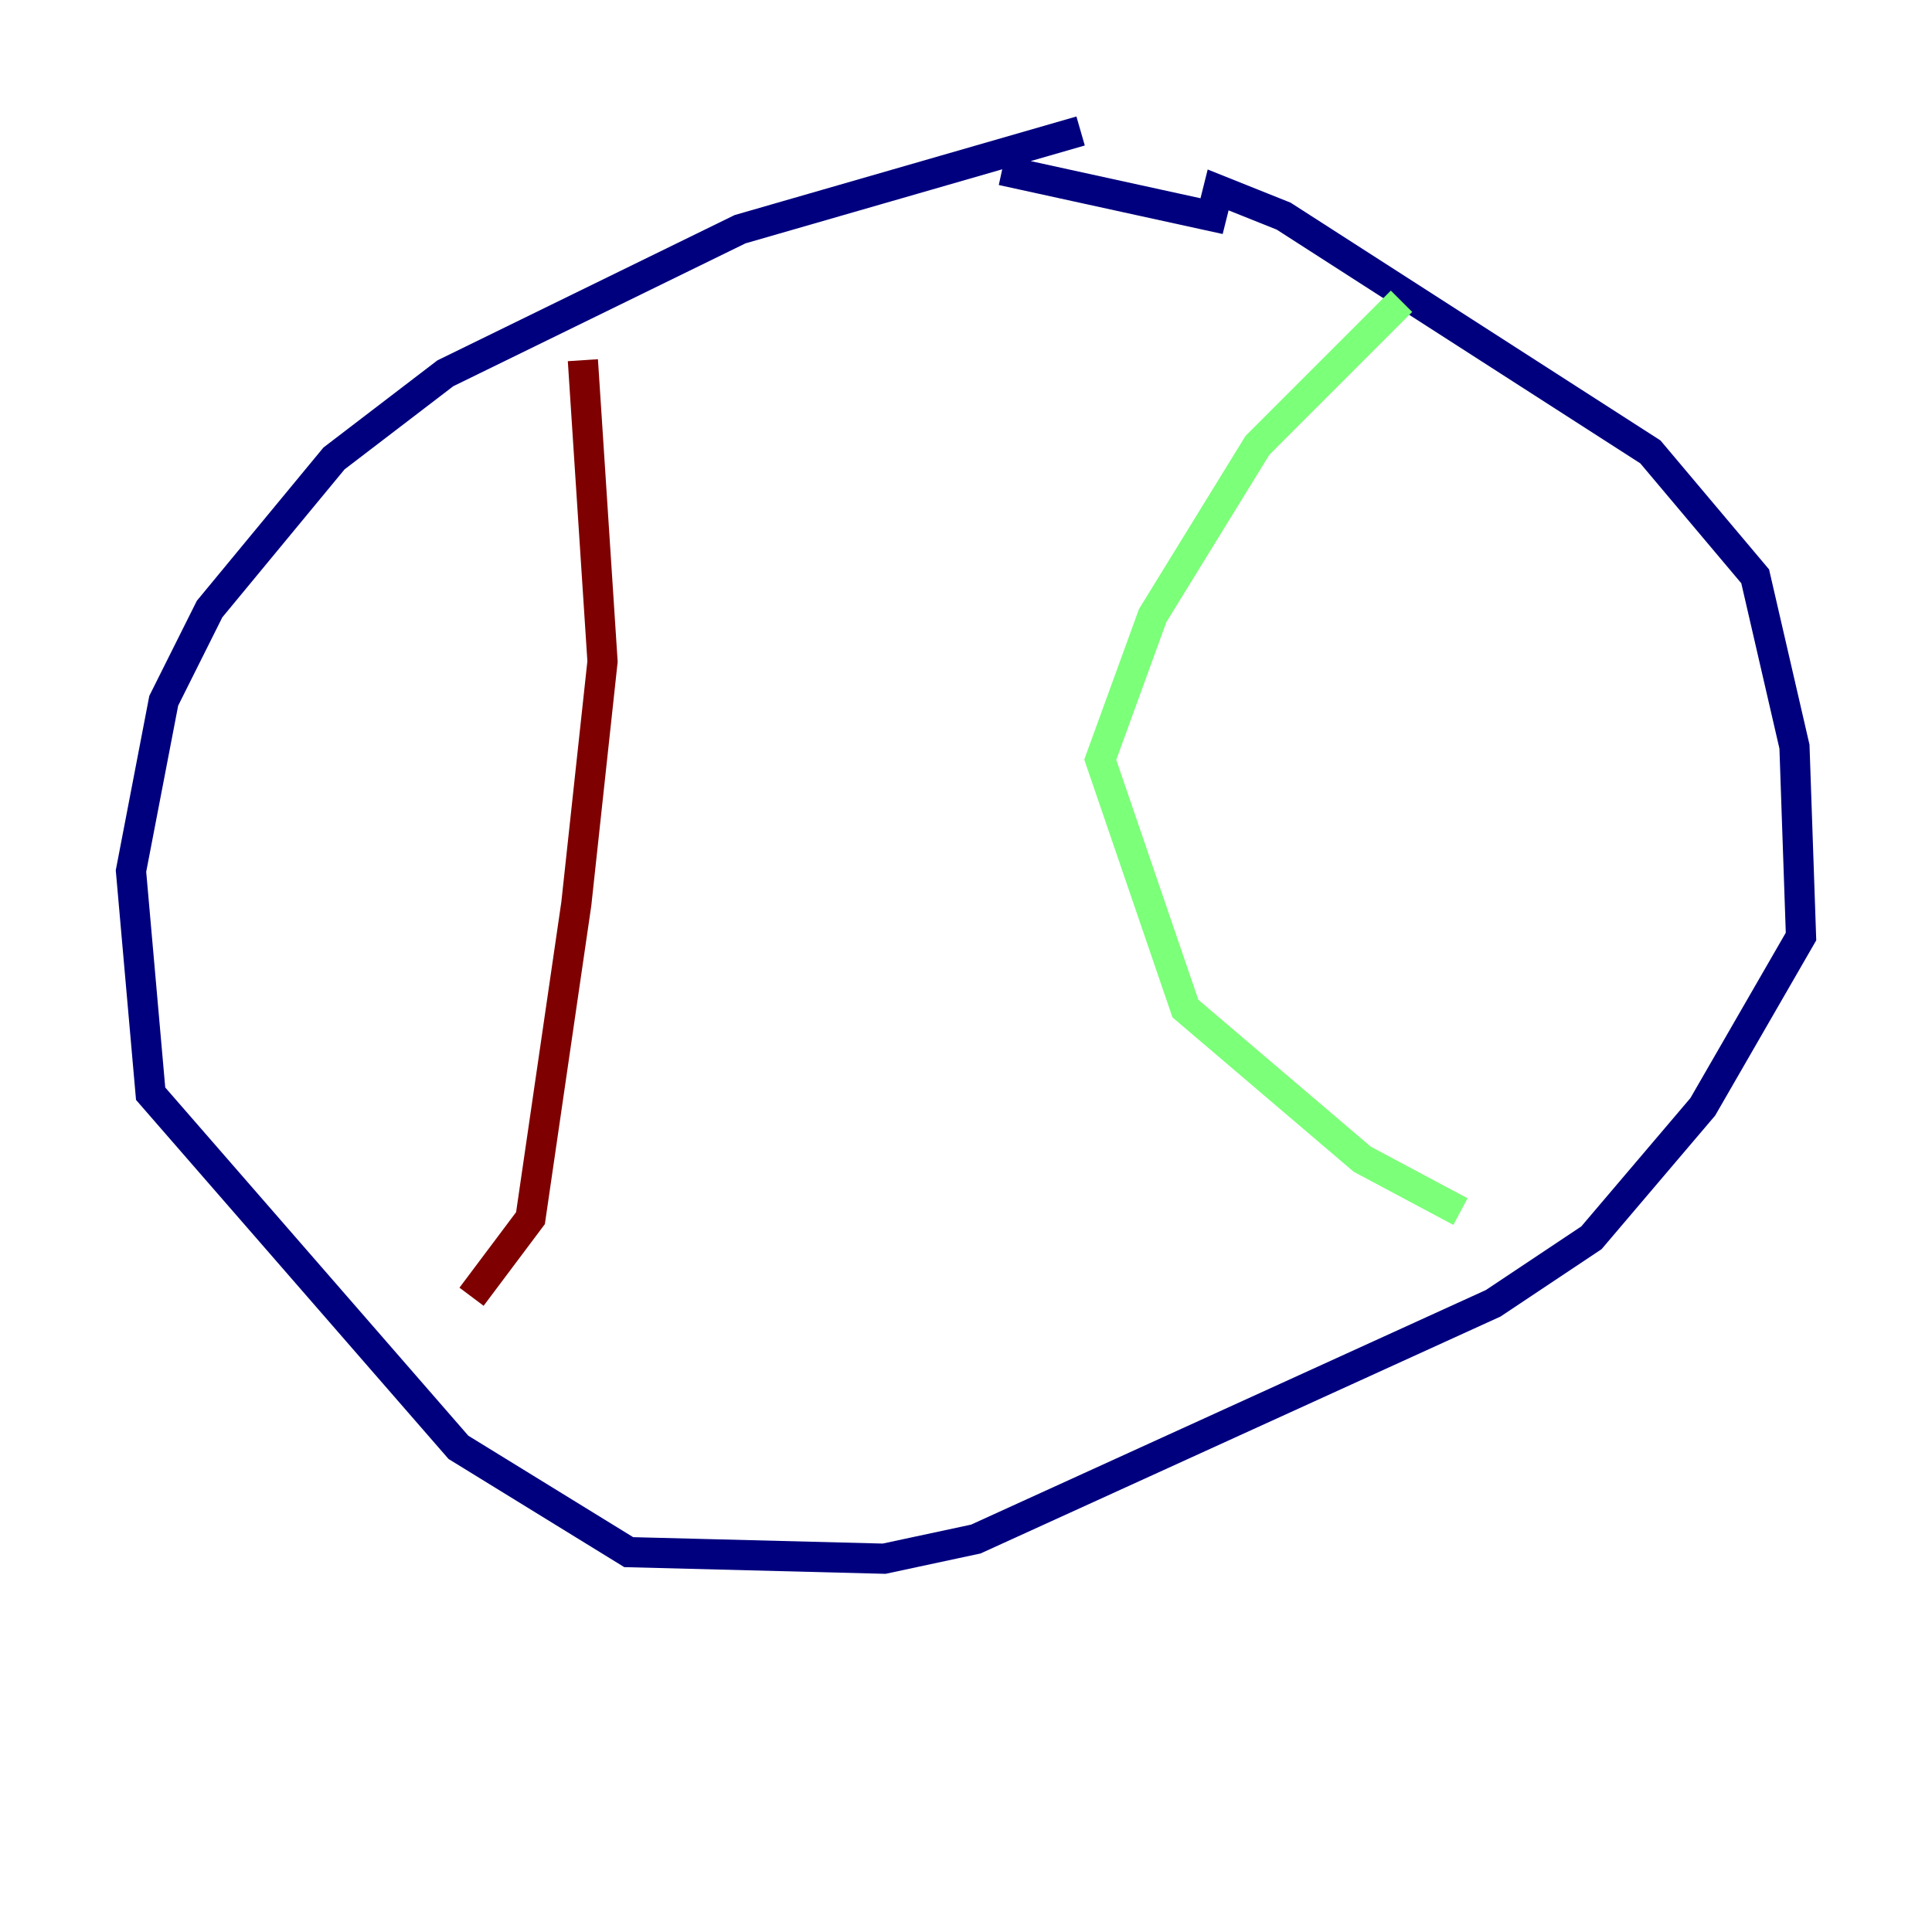 <?xml version="1.0" encoding="utf-8" ?>
<svg baseProfile="tiny" height="128" version="1.2" viewBox="0,0,128,128" width="128" xmlns="http://www.w3.org/2000/svg" xmlns:ev="http://www.w3.org/2001/xml-events" xmlns:xlink="http://www.w3.org/1999/xlink"><defs /><polyline fill="none" points="71.593,8.678 49.031,15.186 29.505,24.732 22.129,30.373 13.885,40.352 10.848,46.427 8.678,57.709 9.98,72.461 30.373,95.891 41.654,102.834 58.576,103.268 64.651,101.966 98.929,86.346 105.437,82.007 112.814,73.329 119.322,62.047 118.888,49.464 116.285,38.183 109.342,29.939 85.044,14.319 80.705,12.583 80.271,14.319 66.386,11.281" stroke="#00007f" stroke-width="2" /><polyline fill="none" points="92.854,19.959 83.308,29.505 76.366,40.786 72.895,50.332 78.536,66.82 90.251,76.8 96.759,80.271" stroke="#7cff79" stroke-width="2" /><polyline fill="none" points="38.617,23.864 39.919,43.824 38.183,59.878 35.146,80.705 31.241,85.912" stroke="#7f0000" stroke-width="2" /></svg>